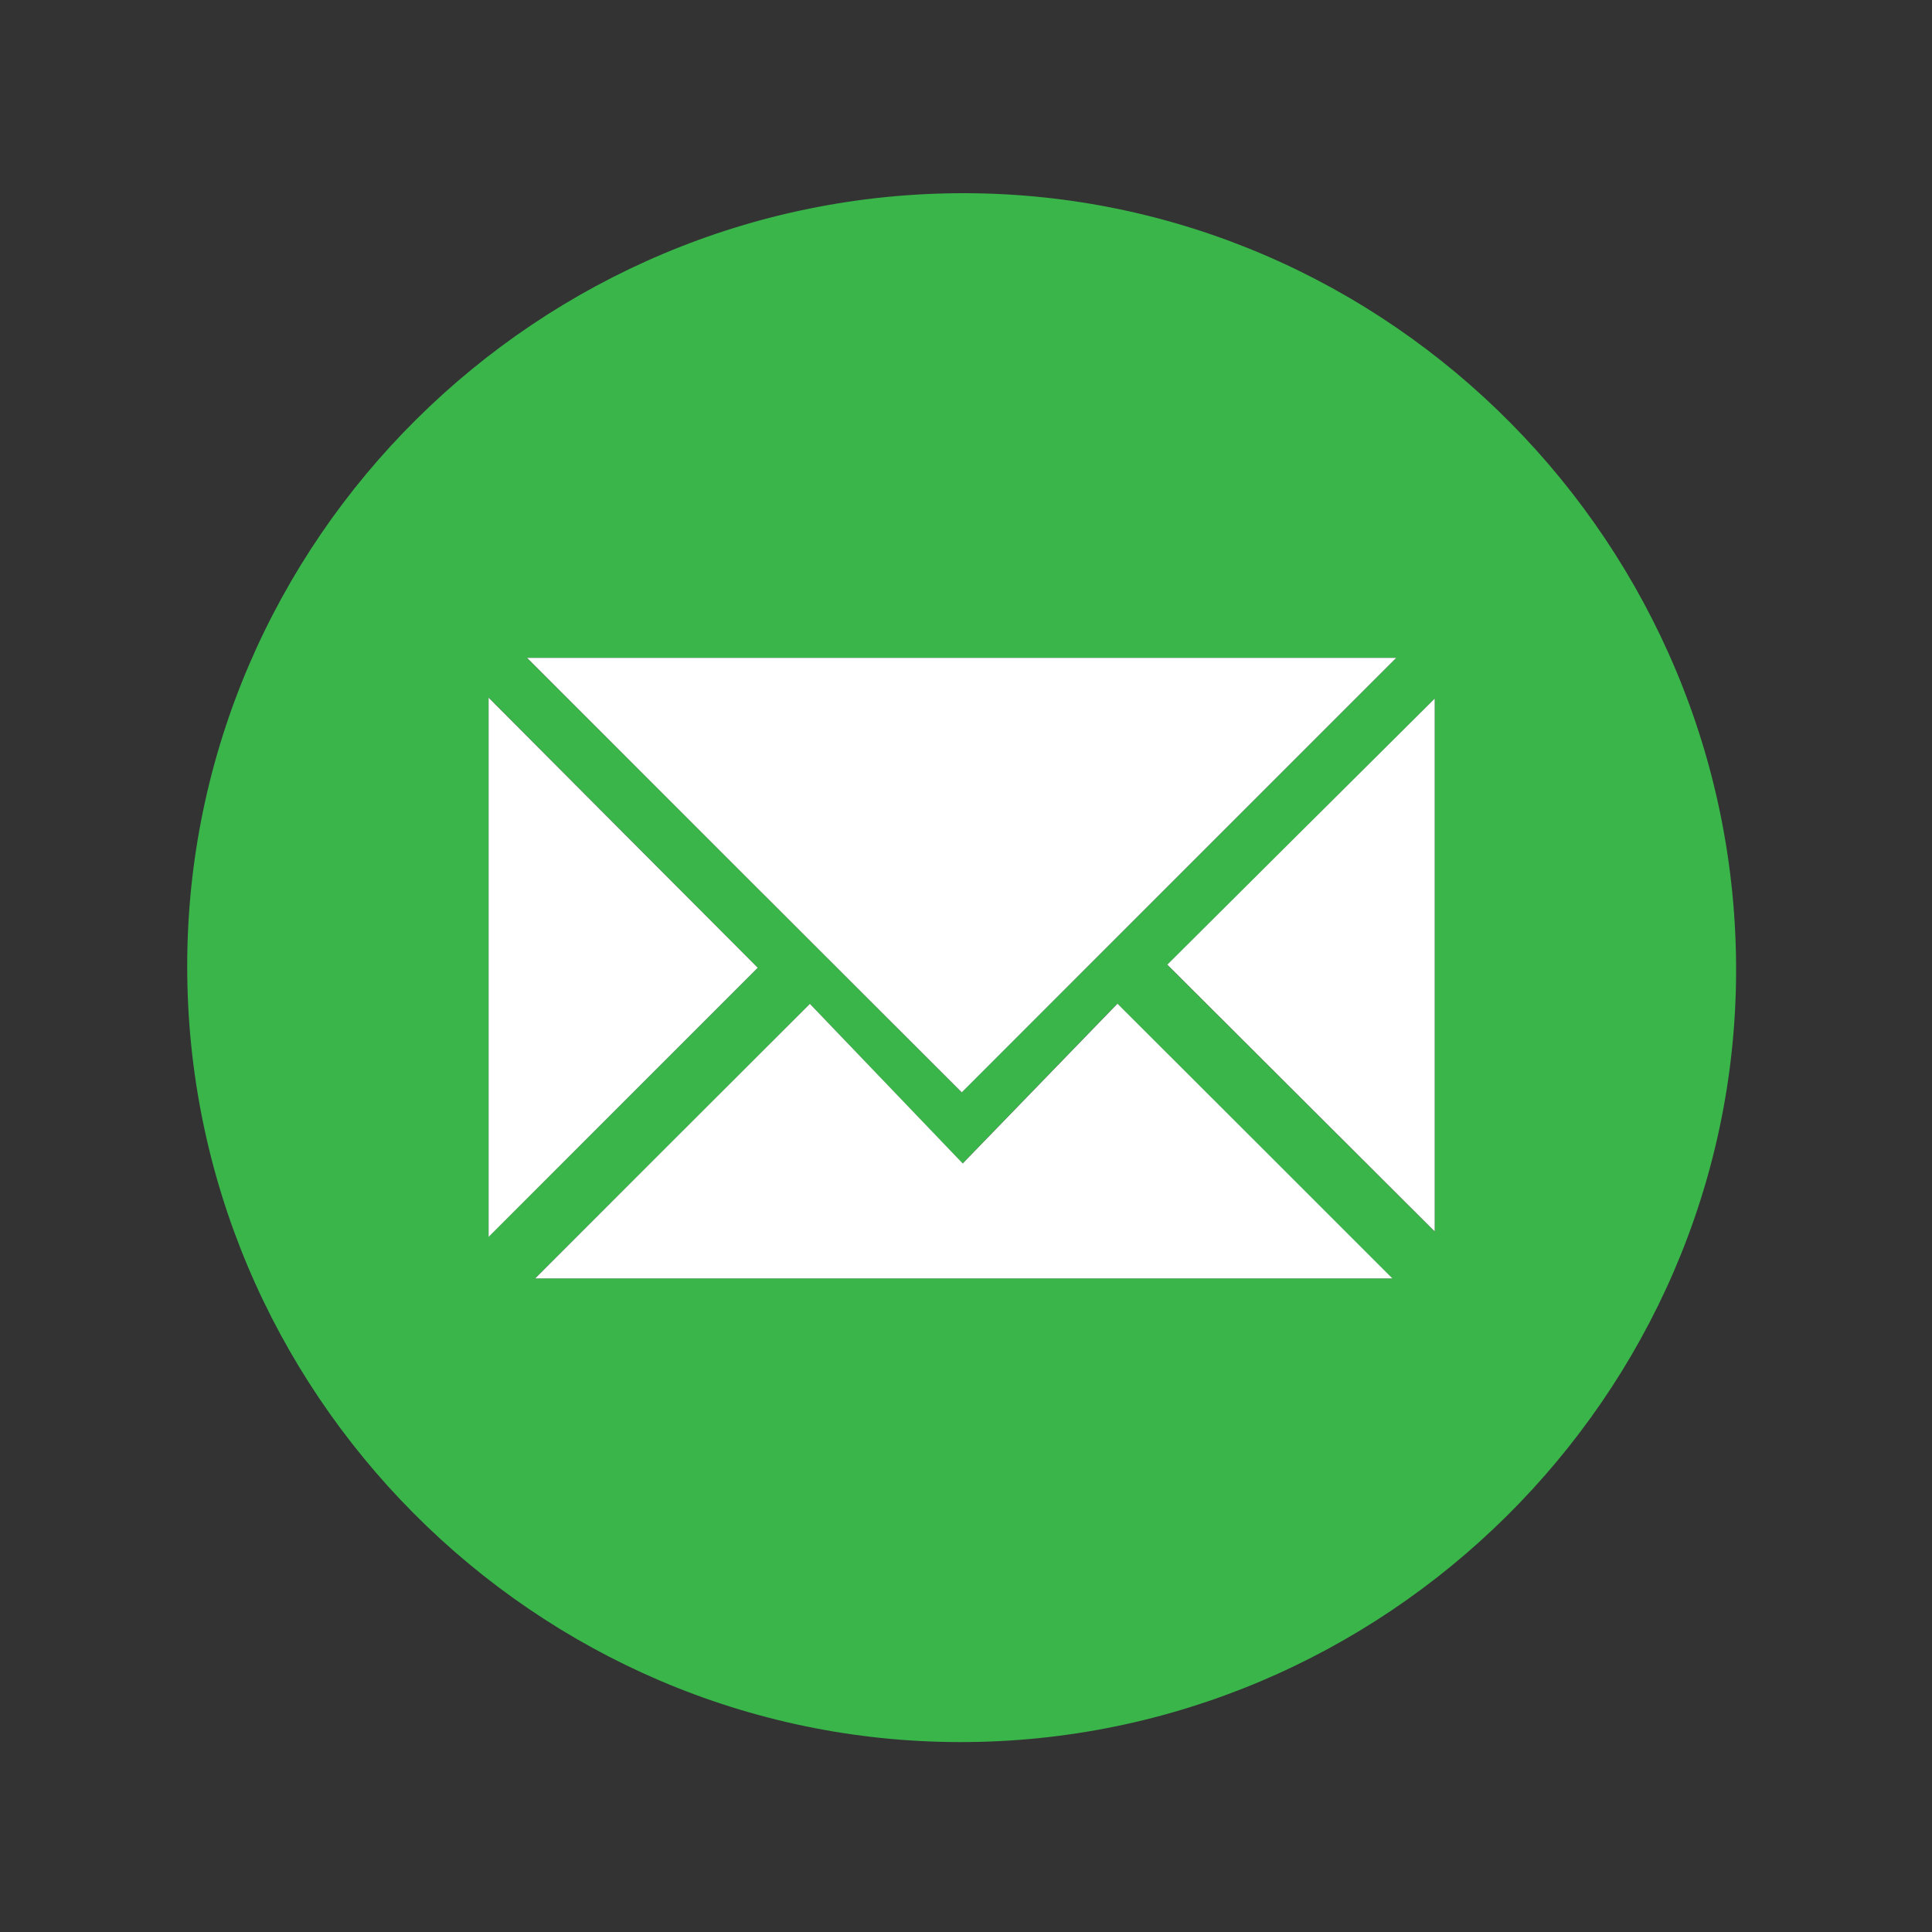 <?xml version="1.0" encoding="utf-8"?>
<!-- Generator: Adobe Illustrator 26.0.1, SVG Export Plug-In . SVG Version: 6.00 Build 0)  -->
<svg version="1.1" id="Layer_1" xmlns="http://www.w3.org/2000/svg" xmlns:xlink="http://www.w3.org/1999/xlink" x="0px" y="0px"
	 viewBox="0 0 100 100" style="enable-background:new 0 0 100 100;" xml:space="preserve">
<rect x="0" y="0" width="100" height="100" fill="#333333" stroke="none"/>
<style type="text/css">
	.st0{fill:#39B54A;}
	.st1{fill:#FFFFFF;}
</style>
<path class="st0" d="M49.69,90.17c-22.02-0.02-40.04-18.13-40-40.22C9.72,27.95,27.86,9.95,49.96,10
	c21.99,0.05,39.97,18.21,39.9,40.32C89.79,72.22,71.67,90.19,49.69,90.17z M72.27,34.05c-15.08,0-29.99,0-45,0
	c7.62,7.61,15.09,15.08,22.5,22.49C57.19,49.14,64.65,41.67,72.27,34.05z M41.92,51.96c-4.93,4.93-9.6,9.59-14.23,14.21
	c14.71,0,29.61,0,44.37,0c-4.7-4.7-9.4-9.4-14.23-14.22c-2.53,2.61-5.21,5.38-8.01,8.27C47.03,57.31,44.41,54.57,41.92,51.96z
	 M39.22,50.09c-4.5-4.52-9.21-9.25-13.93-13.99c0,9.32,0,18.73,0,27.91C29.93,59.38,34.64,54.67,39.22,50.09z M74.26,36.16
	c-4.71,4.69-9.43,9.39-13.84,13.78c4.55,4.54,9.26,9.24,13.84,13.81C74.26,54.72,74.26,45.36,74.26,36.16z"/>
<path class="st1" d="M72.27,34.05c-7.62,7.62-15.09,15.09-22.49,22.49c-7.42-7.41-14.89-14.88-22.5-22.49
	C42.28,34.05,57.19,34.05,72.27,34.05z"/>
<path class="st1" d="M41.92,51.96c2.5,2.61,5.12,5.35,7.91,8.26c2.8-2.89,5.48-5.66,8.01-8.27c4.83,4.82,9.53,9.52,14.23,14.22
	c-14.76,0-29.66,0-44.37,0C32.32,61.55,36.98,56.89,41.92,51.96z"/>
<path class="st1" d="M39.22,50.09c-4.58,4.58-9.29,9.29-13.93,13.93c0-9.18,0-18.59,0-27.91C30,40.84,34.71,45.57,39.22,50.09z"/>
<path class="st1" d="M74.26,36.16c0,9.2,0,18.56,0,27.58c-4.57-4.56-9.29-9.27-13.84-13.81C64.82,45.55,69.55,40.84,74.26,36.16z"/>
<g>
	<polygon points="175.92,23.09 176.09,22.82 175.47,22.82 	"/>
	<path class="st0" d="M194.65-44.41c-20.11,0-36.47,16.36-36.47,36.47c0,7.32,2.17,14.14,5.89,19.85c0.52,0.79,1.06,1.56,1.64,2.31
		c1.7,2.21,3.64,4.22,5.79,5.99c1.14,0.94,2.34,1.81,3.58,2.61c5.66,3.61,12.38,5.71,19.58,5.71c7.07,0,13.83-2.03,19.6-5.71
		c1.24-0.79,2.44-1.66,3.58-2.61c2.12-1.75,4.05-3.74,5.76-5.96l-1.47-2.39c-2.4,3.33-5.33,6.14-8.65,8.36
		c-1.48,0.99-3.03,1.86-4.64,2.61c-4.38,2.02-9.2,3.11-14.19,3.11c-5.05,0-9.85-1.11-14.16-3.11c-1.15-0.53-2.26-1.12-3.34-1.77
		c-0.44-0.27-0.88-0.55-1.3-0.83c-0.29-0.2-0.58-0.4-0.87-0.6c-3-2.15-5.64-4.78-7.8-7.77c-0.56-0.78-1.09-1.58-1.58-2.4
		c-3.05-5.08-4.81-11.03-4.81-17.38c0-18.67,15.19-33.87,33.87-33.87c18.67,0,33.87,15.19,33.87,33.87c0,0.85-0.03,1.71-0.1,2.55
		l-13.79,0.02l-3.05,0l-18.57,0.02l-1.57,2.61l21.73-0.03l3.05,0l14.55-0.02l0.13-1.16c0.14-1.32,0.22-2.66,0.22-4
		C231.12-28.05,214.76-44.41,194.65-44.41z"/>
	<g>
		<path d="M162.01,20.22l3.69-5.99c-0.57-0.75-1.12-1.52-1.64-2.31l-4.47,7.25c-0.46,0.74-0.48,1.67-0.05,2.43
			c0.42,0.76,1.23,1.23,2.09,1.23h13.43c-1.25-0.8-2.44-1.67-3.58-2.61H162.01z"/>
		<path d="M229.66,19.17L216.23-2.77l-3.05,0l8.95,14.62l1.47,2.39l3.65,5.96h-9.41c-1.14,0.94-2.34,1.81-3.58,2.61h13.36
			c0.87,0,1.67-0.47,2.09-1.23C230.13,20.84,230.11,19.91,229.66,19.17z"/>
		<path d="M203.73-23.18l-0.55-0.9l-6.4-10.45c-0.44-0.72-1.2-1.15-2.04-1.15c0,0,0,0,0,0c-0.84,0-1.6,0.43-2.04,1.14l-27.1,43.98
			c0.49,0.82,1.02,1.62,1.58,2.4l27.56-44.73l5.95,9.72L189.97-5.34l-1.57,2.61l-13.43,22.34c0.29,0.21,0.58,0.41,0.87,0.6
			c0.43,0.29,0.86,0.56,1.3,0.83l0.5-0.83l13.79-22.95l1.57-2.61l9.21-15.32l9.37,15.3l3.05,0L203.73-23.18z"/>
	</g>
</g>
</svg>
